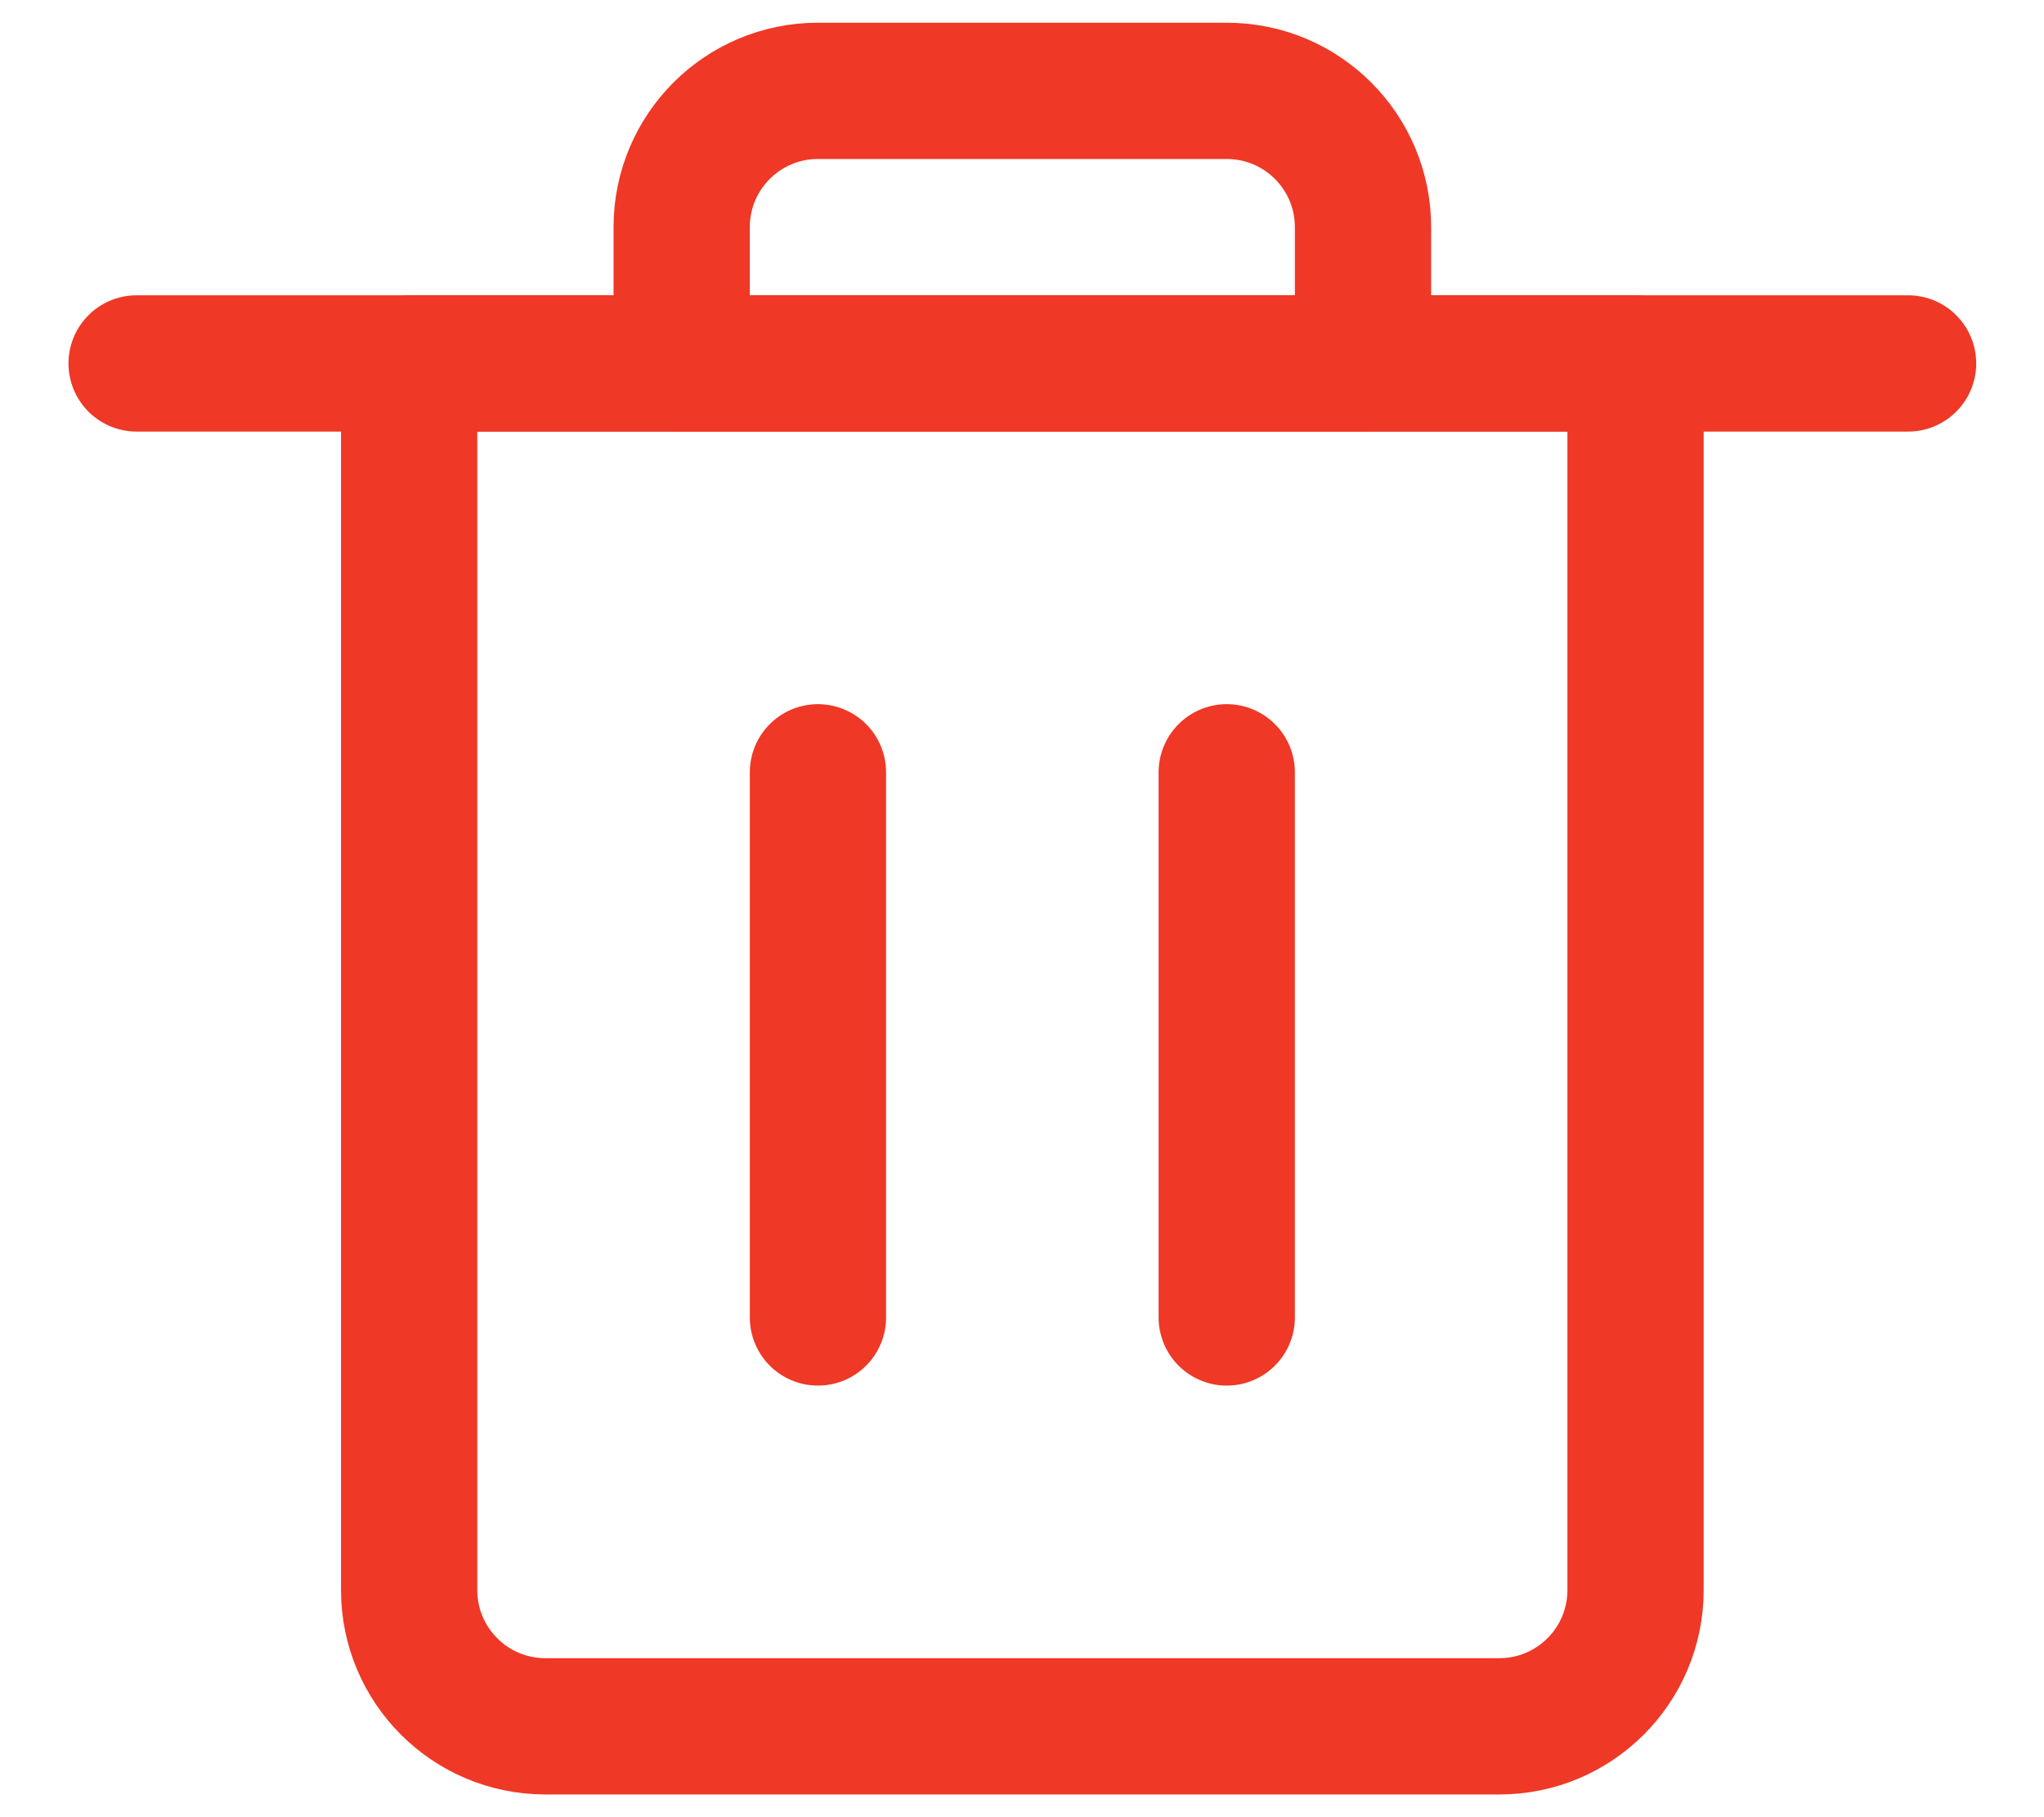 <svg width="18" height="16" viewBox="0 0 18 16" fill="none" xmlns="http://www.w3.org/2000/svg">
<path fill-rule="evenodd" clip-rule="evenodd" d="M13.203 15.2H4.803C4.14 15.2 3.603 14.663 3.603 14V3.2H14.403V14C14.403 14.663 13.866 15.2 13.203 15.2Z" stroke="#EF3826" stroke-width="1.2" stroke-linecap="round" stroke-linejoin="round"/>
<path d="M7.203 11.6V6.8" stroke="#EF3826" stroke-width="1.2" stroke-linecap="round" stroke-linejoin="round"/>
<path d="M10.803 11.6V6.8" stroke="#EF3826" stroke-width="1.2" stroke-linecap="round" stroke-linejoin="round"/>
<path d="M1.203 3.2H16.803" stroke="#EF3826" stroke-width="1.2" stroke-linecap="round" stroke-linejoin="round"/>
<path fill-rule="evenodd" clip-rule="evenodd" d="M10.803 0.8H7.203C6.54 0.8 6.003 1.337 6.003 2V3.2H12.003V2C12.003 1.337 11.466 0.8 10.803 0.8Z" stroke="#EF3826" stroke-width="1.2" stroke-linecap="round" stroke-linejoin="round"/>
</svg>
